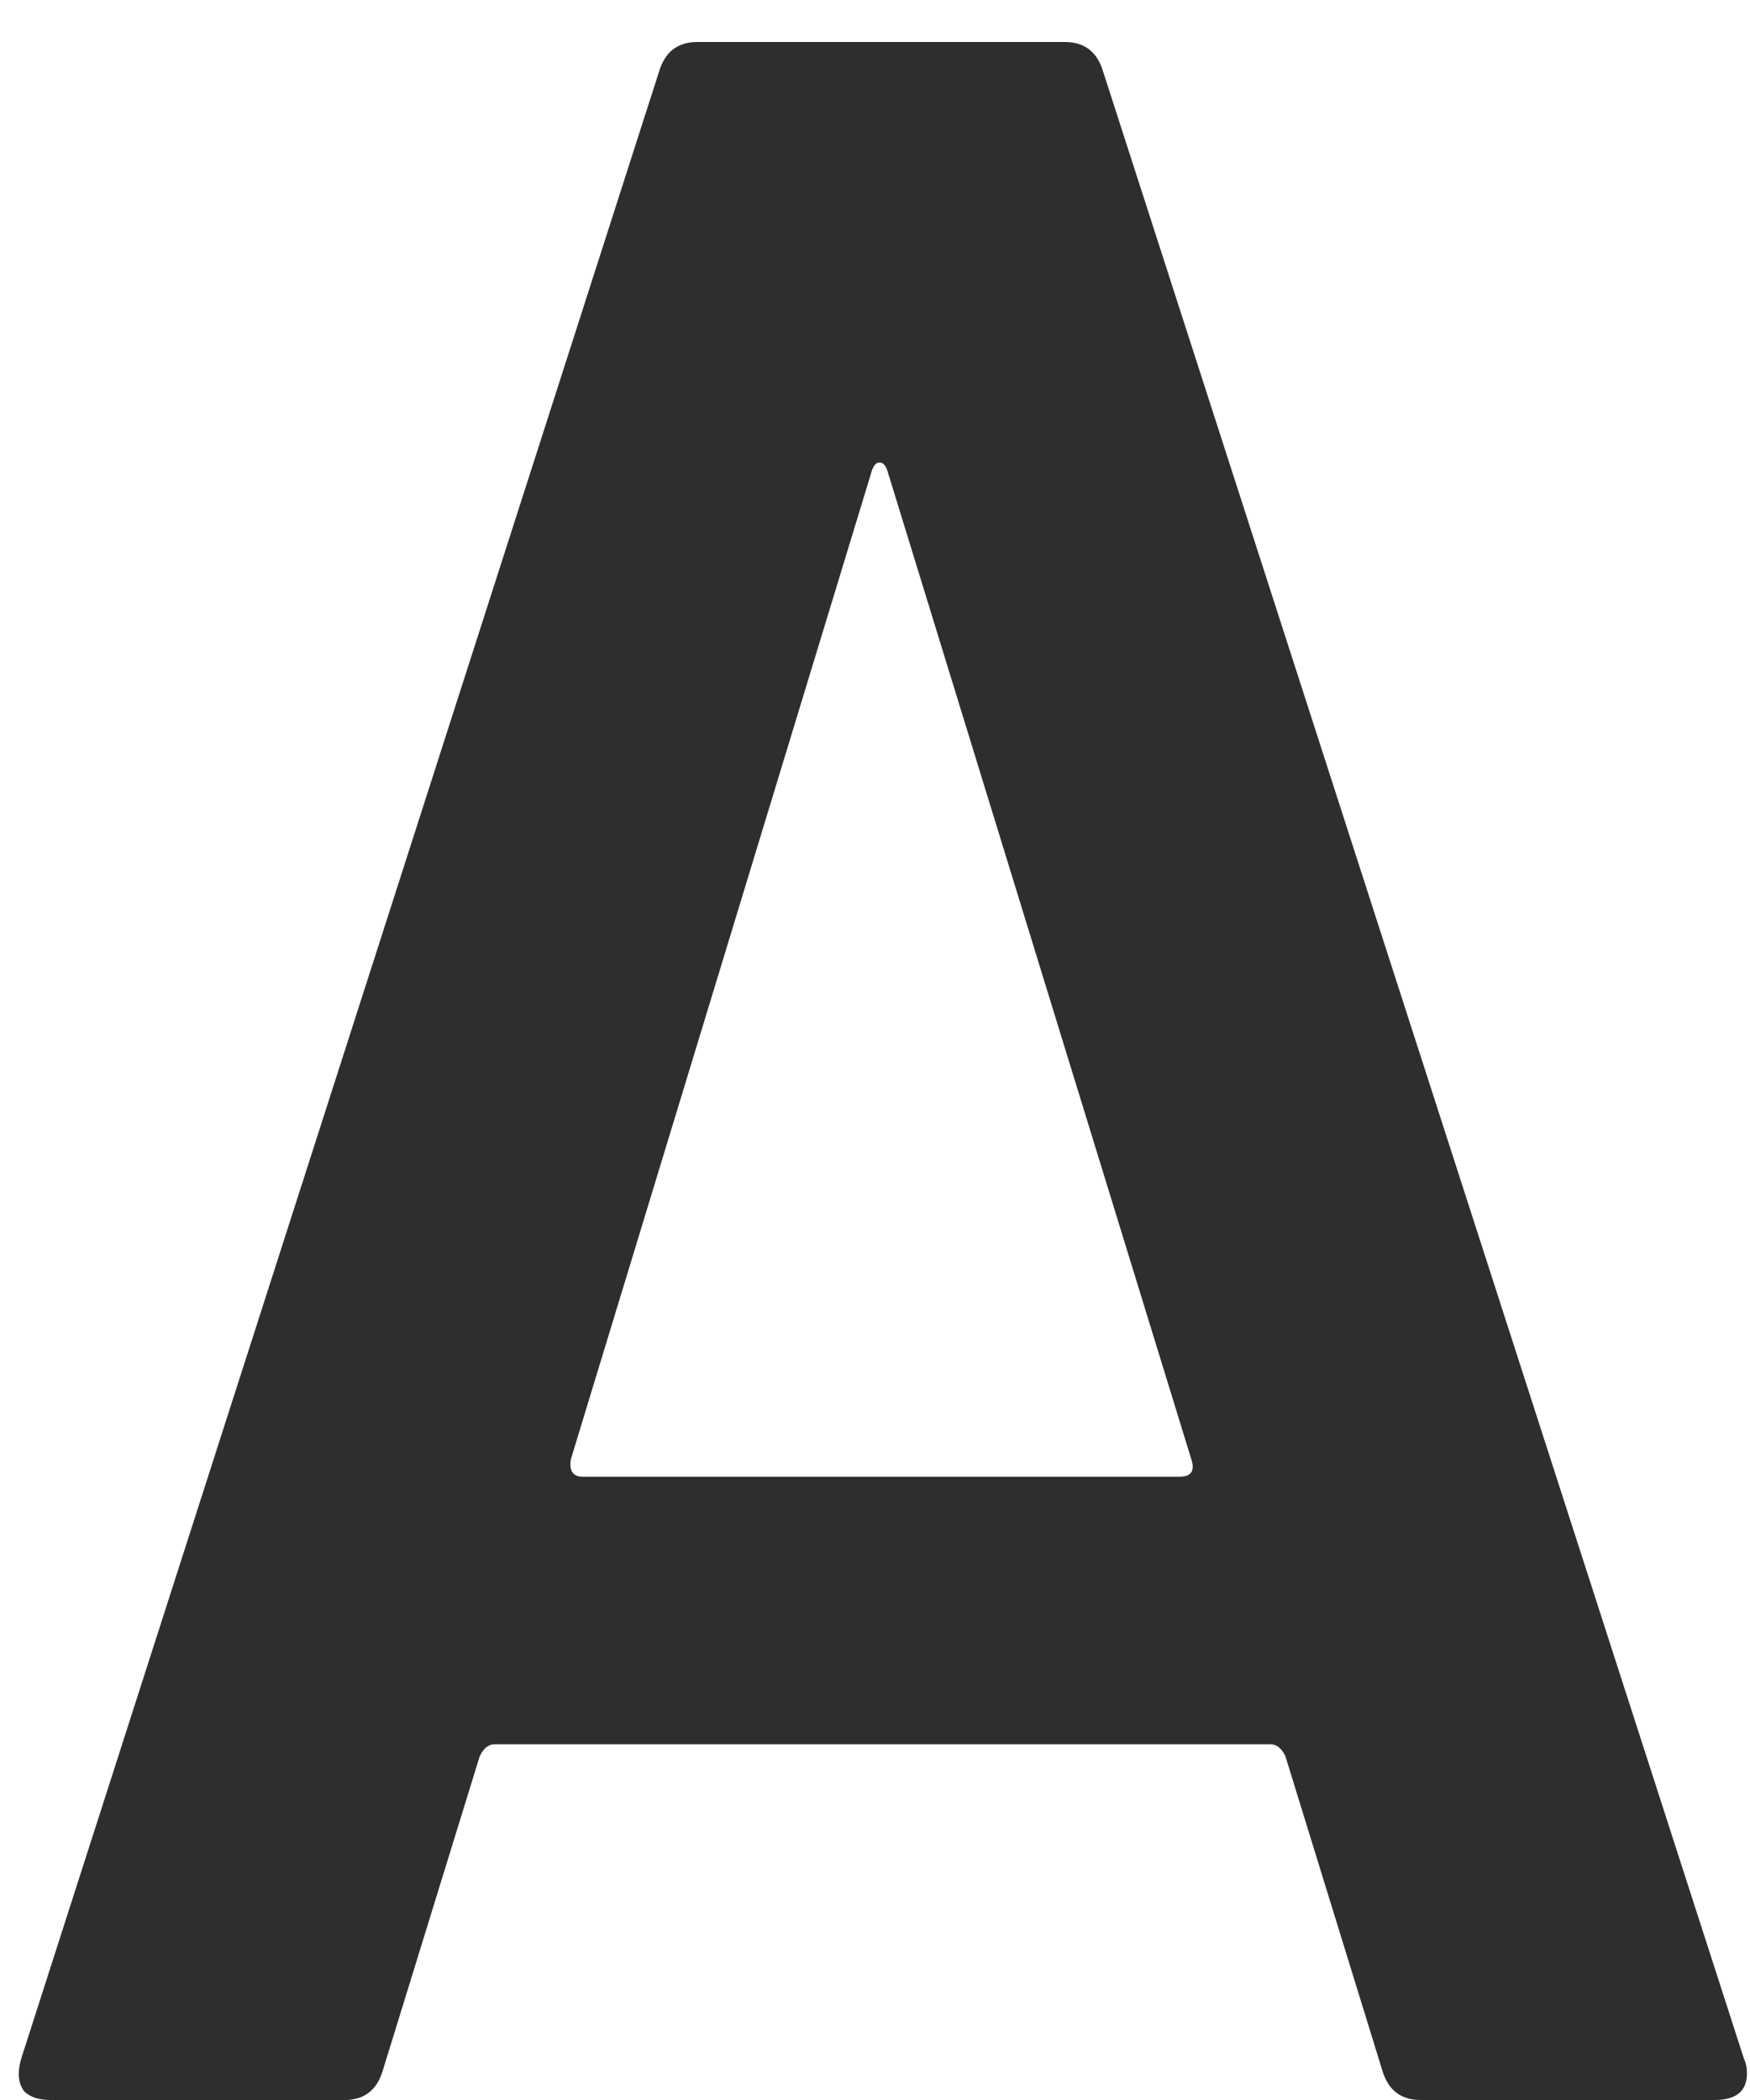 <svg width="25" height="30" viewBox="0 0 25 30" fill="none" xmlns="http://www.w3.org/2000/svg">
<path d="M20.294 30C20.014 30 19.832 29.86 19.748 29.58L18.362 25.086C18.306 24.974 18.236 24.918 18.152 24.918H7.064C6.98 24.918 6.91 24.974 6.854 25.086L5.468 29.58C5.384 29.86 5.202 30 4.922 30H0.722C0.554 30 0.428 29.958 0.344 29.874C0.26 29.762 0.246 29.608 0.302 29.412L9.416 1.02C9.5 0.74 9.682 0.6 9.962 0.6H15.212C15.492 0.6 15.674 0.74 15.758 1.02L24.914 29.412C24.942 29.468 24.956 29.538 24.956 29.622C24.956 29.874 24.802 30 24.494 30H20.294ZM8.156 20.844C8.128 21.012 8.184 21.096 8.324 21.096H16.85C17.018 21.096 17.074 21.012 17.018 20.844L12.692 6.774C12.664 6.662 12.622 6.606 12.566 6.606C12.51 6.606 12.468 6.662 12.44 6.774L8.156 20.844Z" fill="#2F2E2E"/>
</svg>
